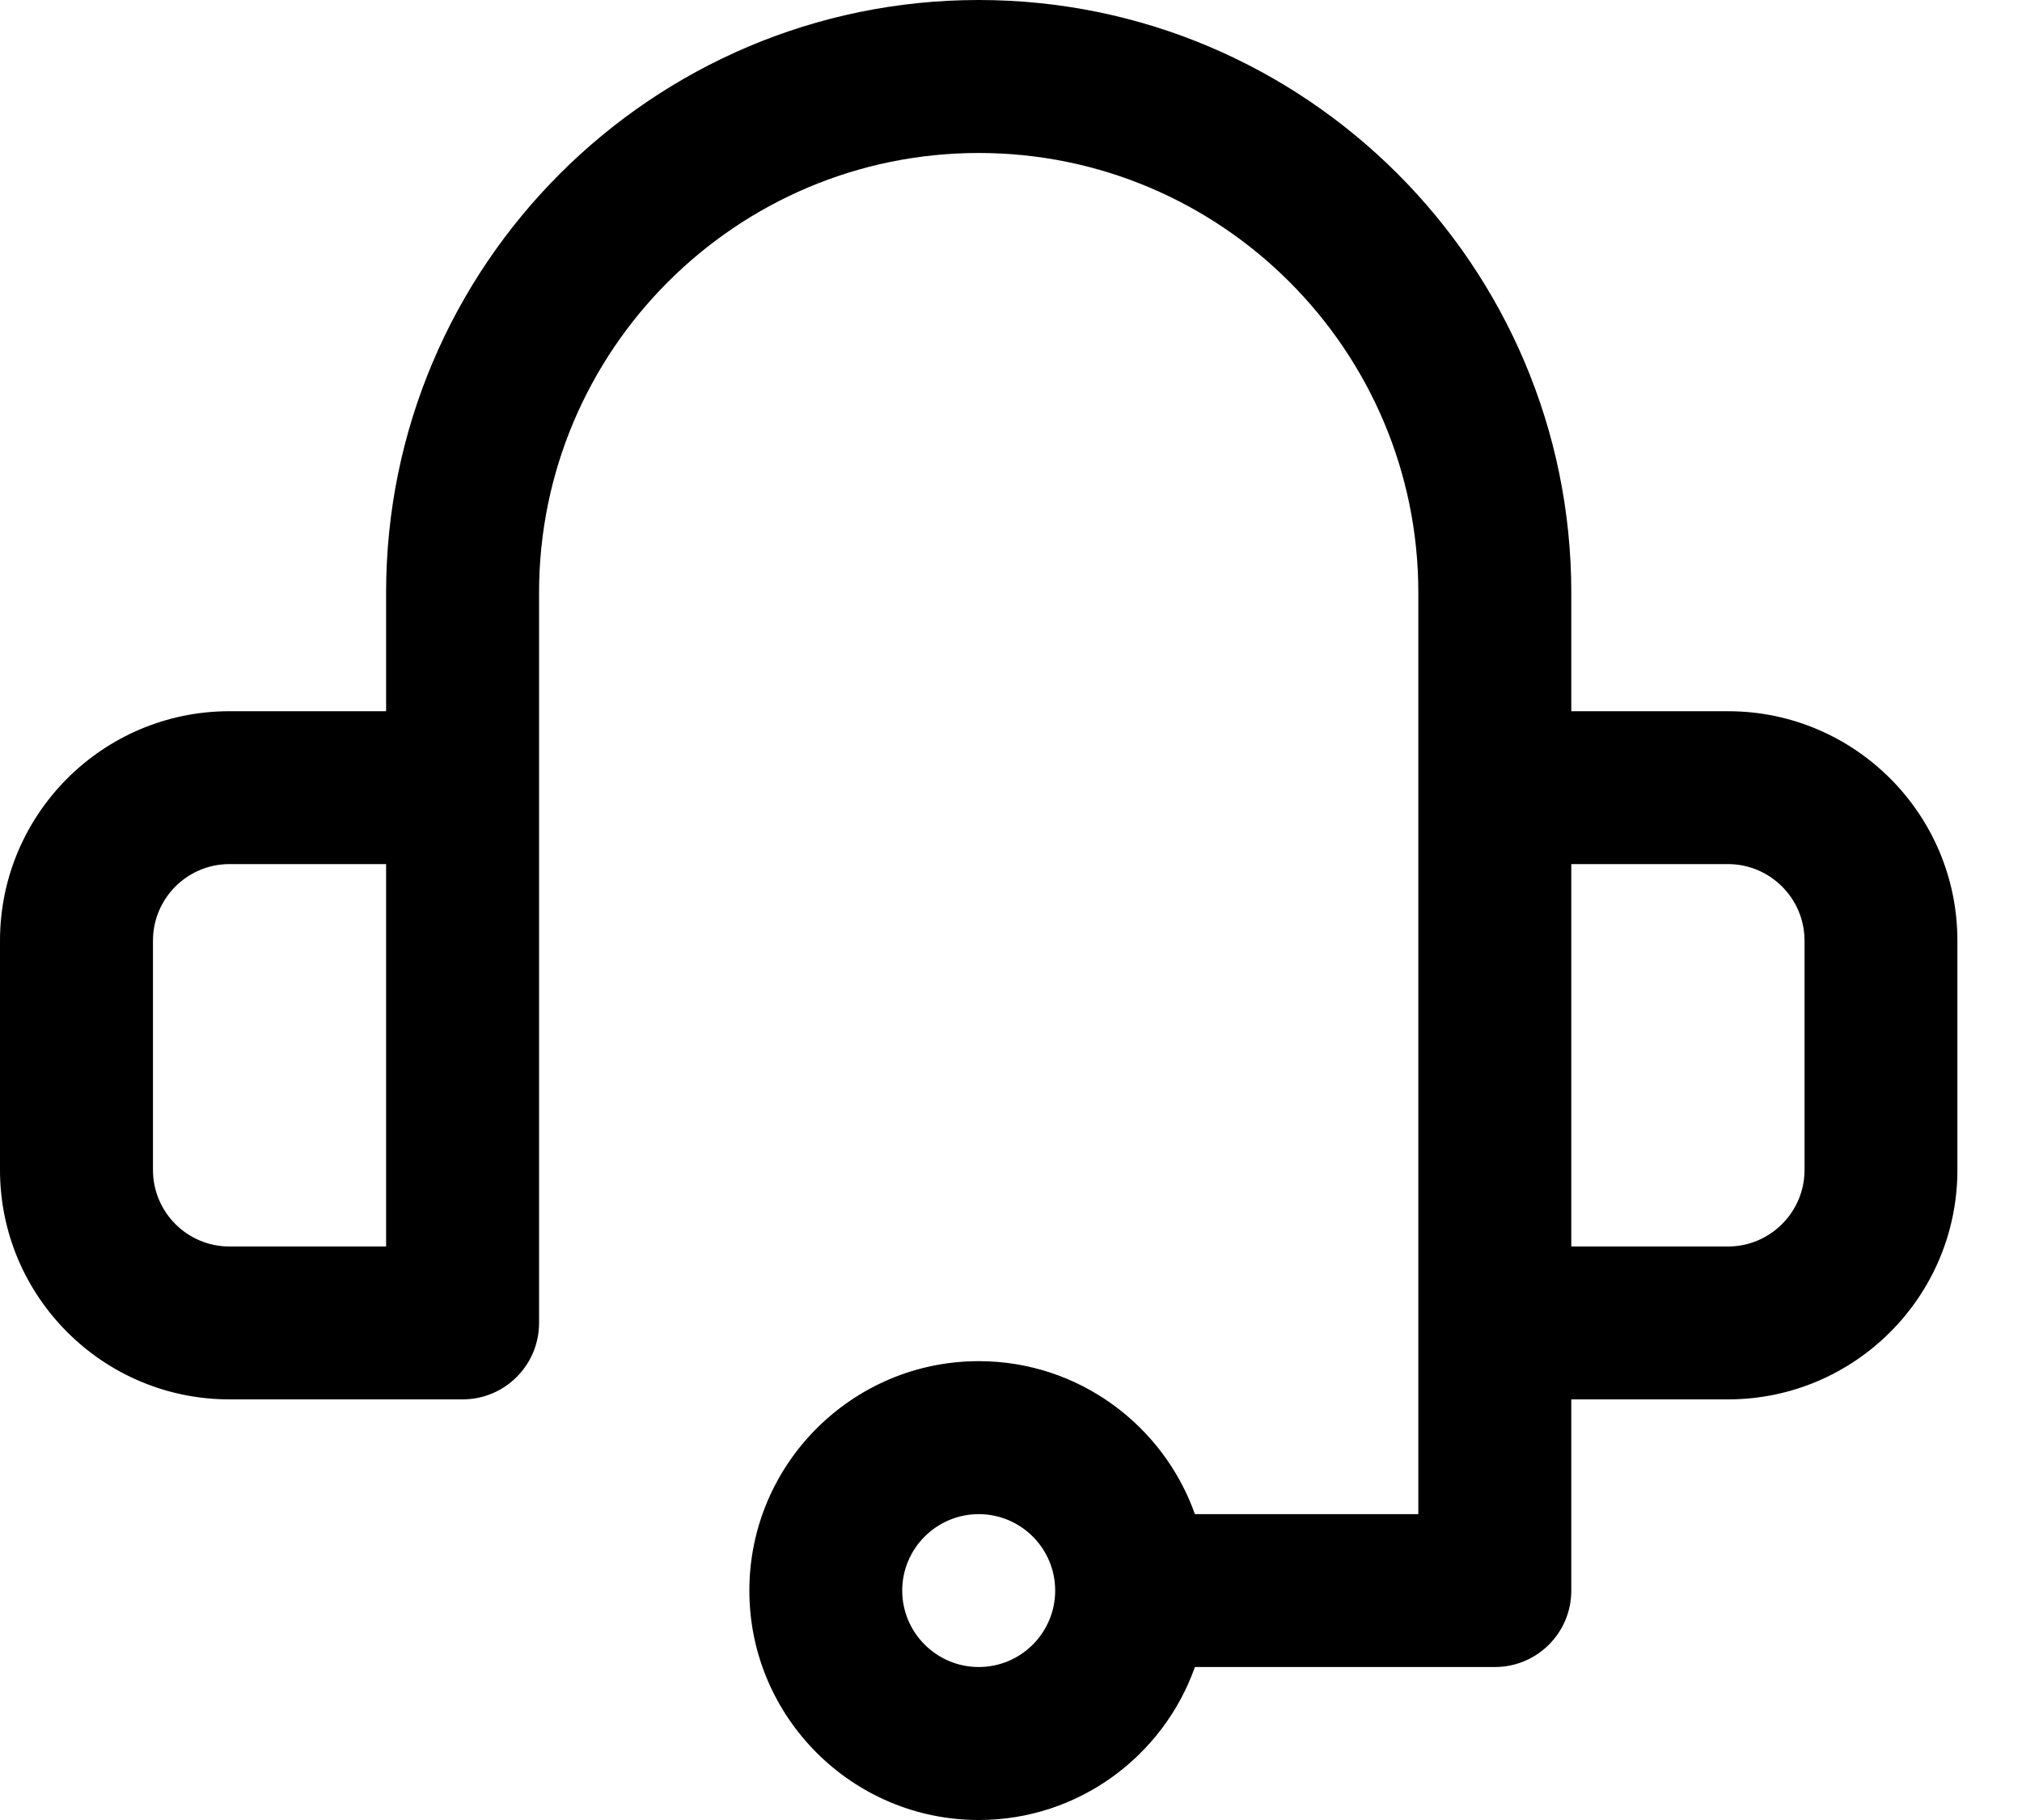 <svg width="20" height="18" viewBox="0 0 20 18" fill="none" xmlns="http://www.w3.org/2000/svg">
<path d="M17.092 7.034H15.542V5.861C15.542 2.629 12.913 0 9.681 0C6.449 0 3.819 2.629 3.819 5.861V7.034H2.269C1.018 7.034 0 8.051 0 9.303V11.571C0 12.823 1.018 13.84 2.269 13.84H4.576C4.993 13.84 5.332 13.502 5.332 13.084C5.332 12.705 5.332 6.243 5.332 5.861C5.332 3.463 7.283 1.513 9.681 1.513C12.079 1.513 14.029 3.463 14.029 5.861V14.975H11.819C11.507 14.095 10.667 13.462 9.681 13.462C8.43 13.462 7.412 14.48 7.412 15.731C7.412 16.982 8.43 18 9.681 18C10.667 18 11.507 17.368 11.819 16.487H14.786C15.204 16.487 15.542 16.149 15.542 15.731V13.84H17.092C18.344 13.84 19.361 12.823 19.361 11.571V9.303C19.361 8.051 18.344 7.034 17.092 7.034ZM1.513 11.571V9.303C1.513 8.886 1.852 8.546 2.269 8.546H3.819V12.328H2.269C1.852 12.328 1.513 11.988 1.513 11.571ZM9.681 16.487C9.264 16.487 8.924 16.148 8.924 15.731C8.924 15.314 9.264 14.975 9.681 14.975C10.098 14.975 10.437 15.314 10.437 15.731C10.437 16.148 10.098 16.487 9.681 16.487ZM17.849 11.571C17.849 11.988 17.509 12.328 17.092 12.328H15.542V8.546H17.092C17.509 8.546 17.849 8.886 17.849 9.303V11.571Z" fill="black"/>
</svg>
